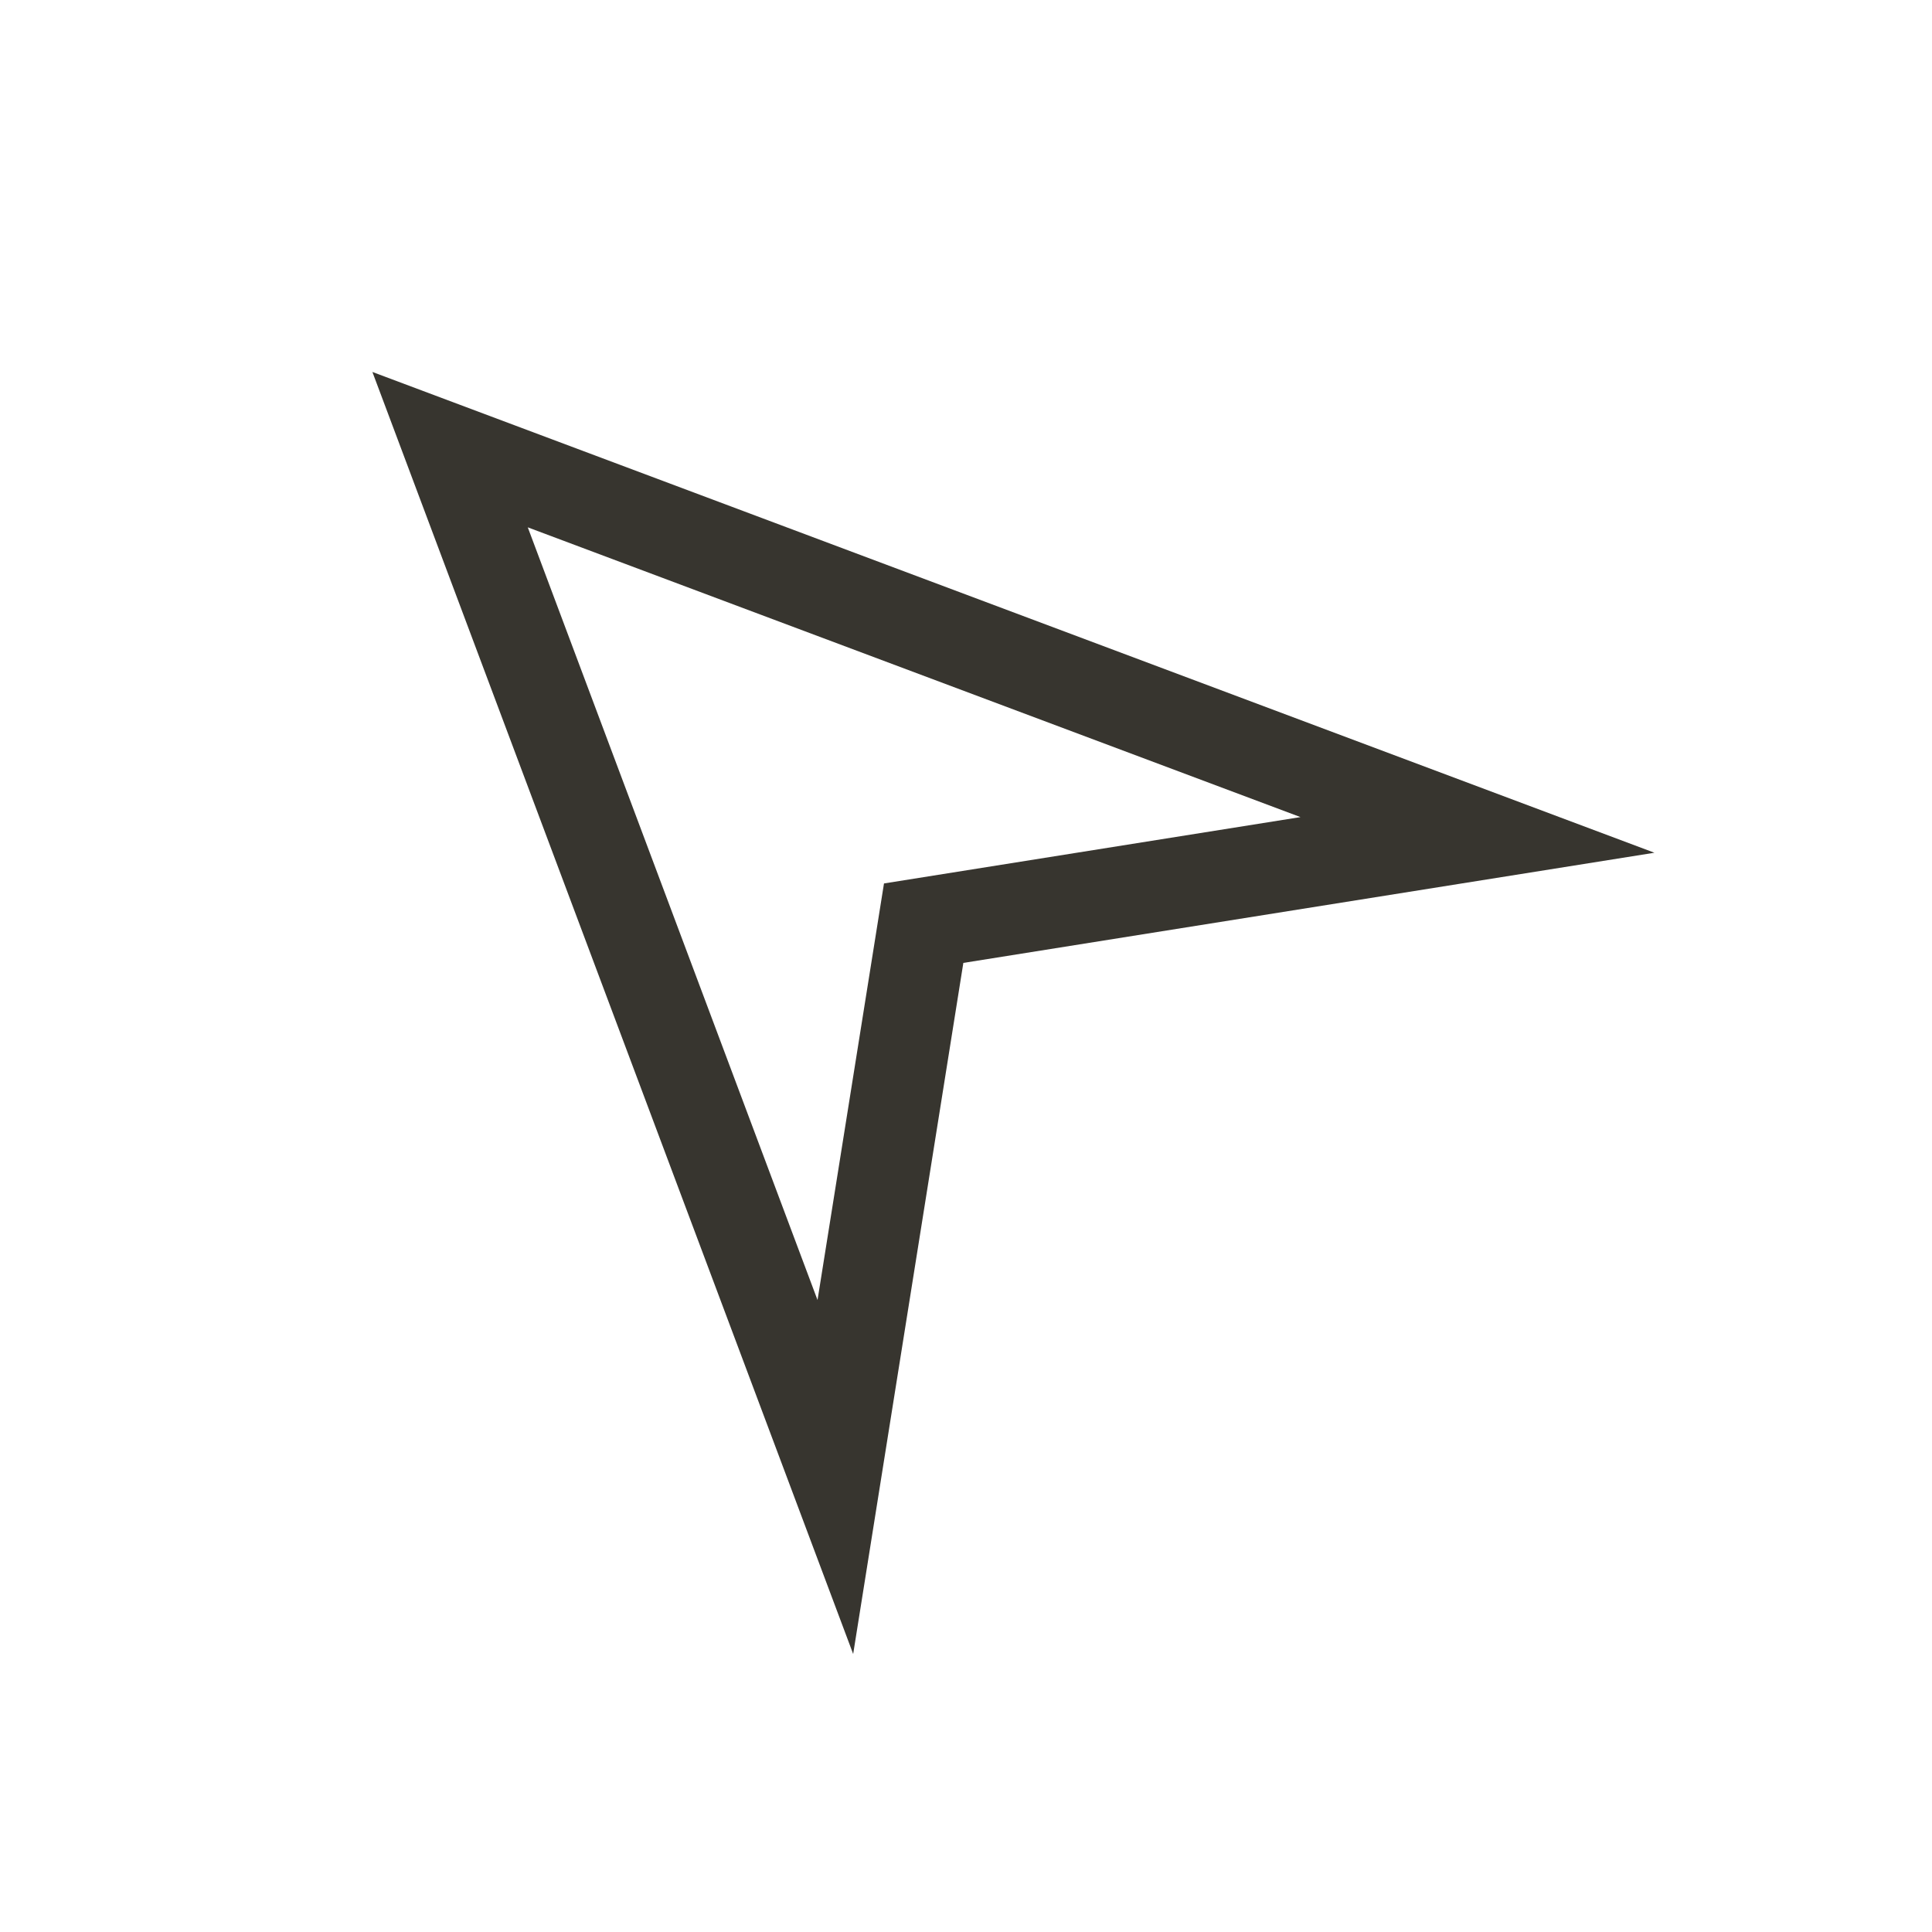 <!-- Generated by IcoMoon.io -->
<svg version="1.1" xmlns="http://www.w3.org/2000/svg" width="40" height="40" viewBox="0 0 40 40">
<title>th-location-arrow</title>
<path fill="#37352f" d="M7.71 7.701l9.954 26.543 2.281-14.308 14.308-2.281-26.543-9.954zM18.302 18.291l-1.376 8.625-5.999-15.998 15.998 5.999-8.623 1.374z"></path>
</svg>
